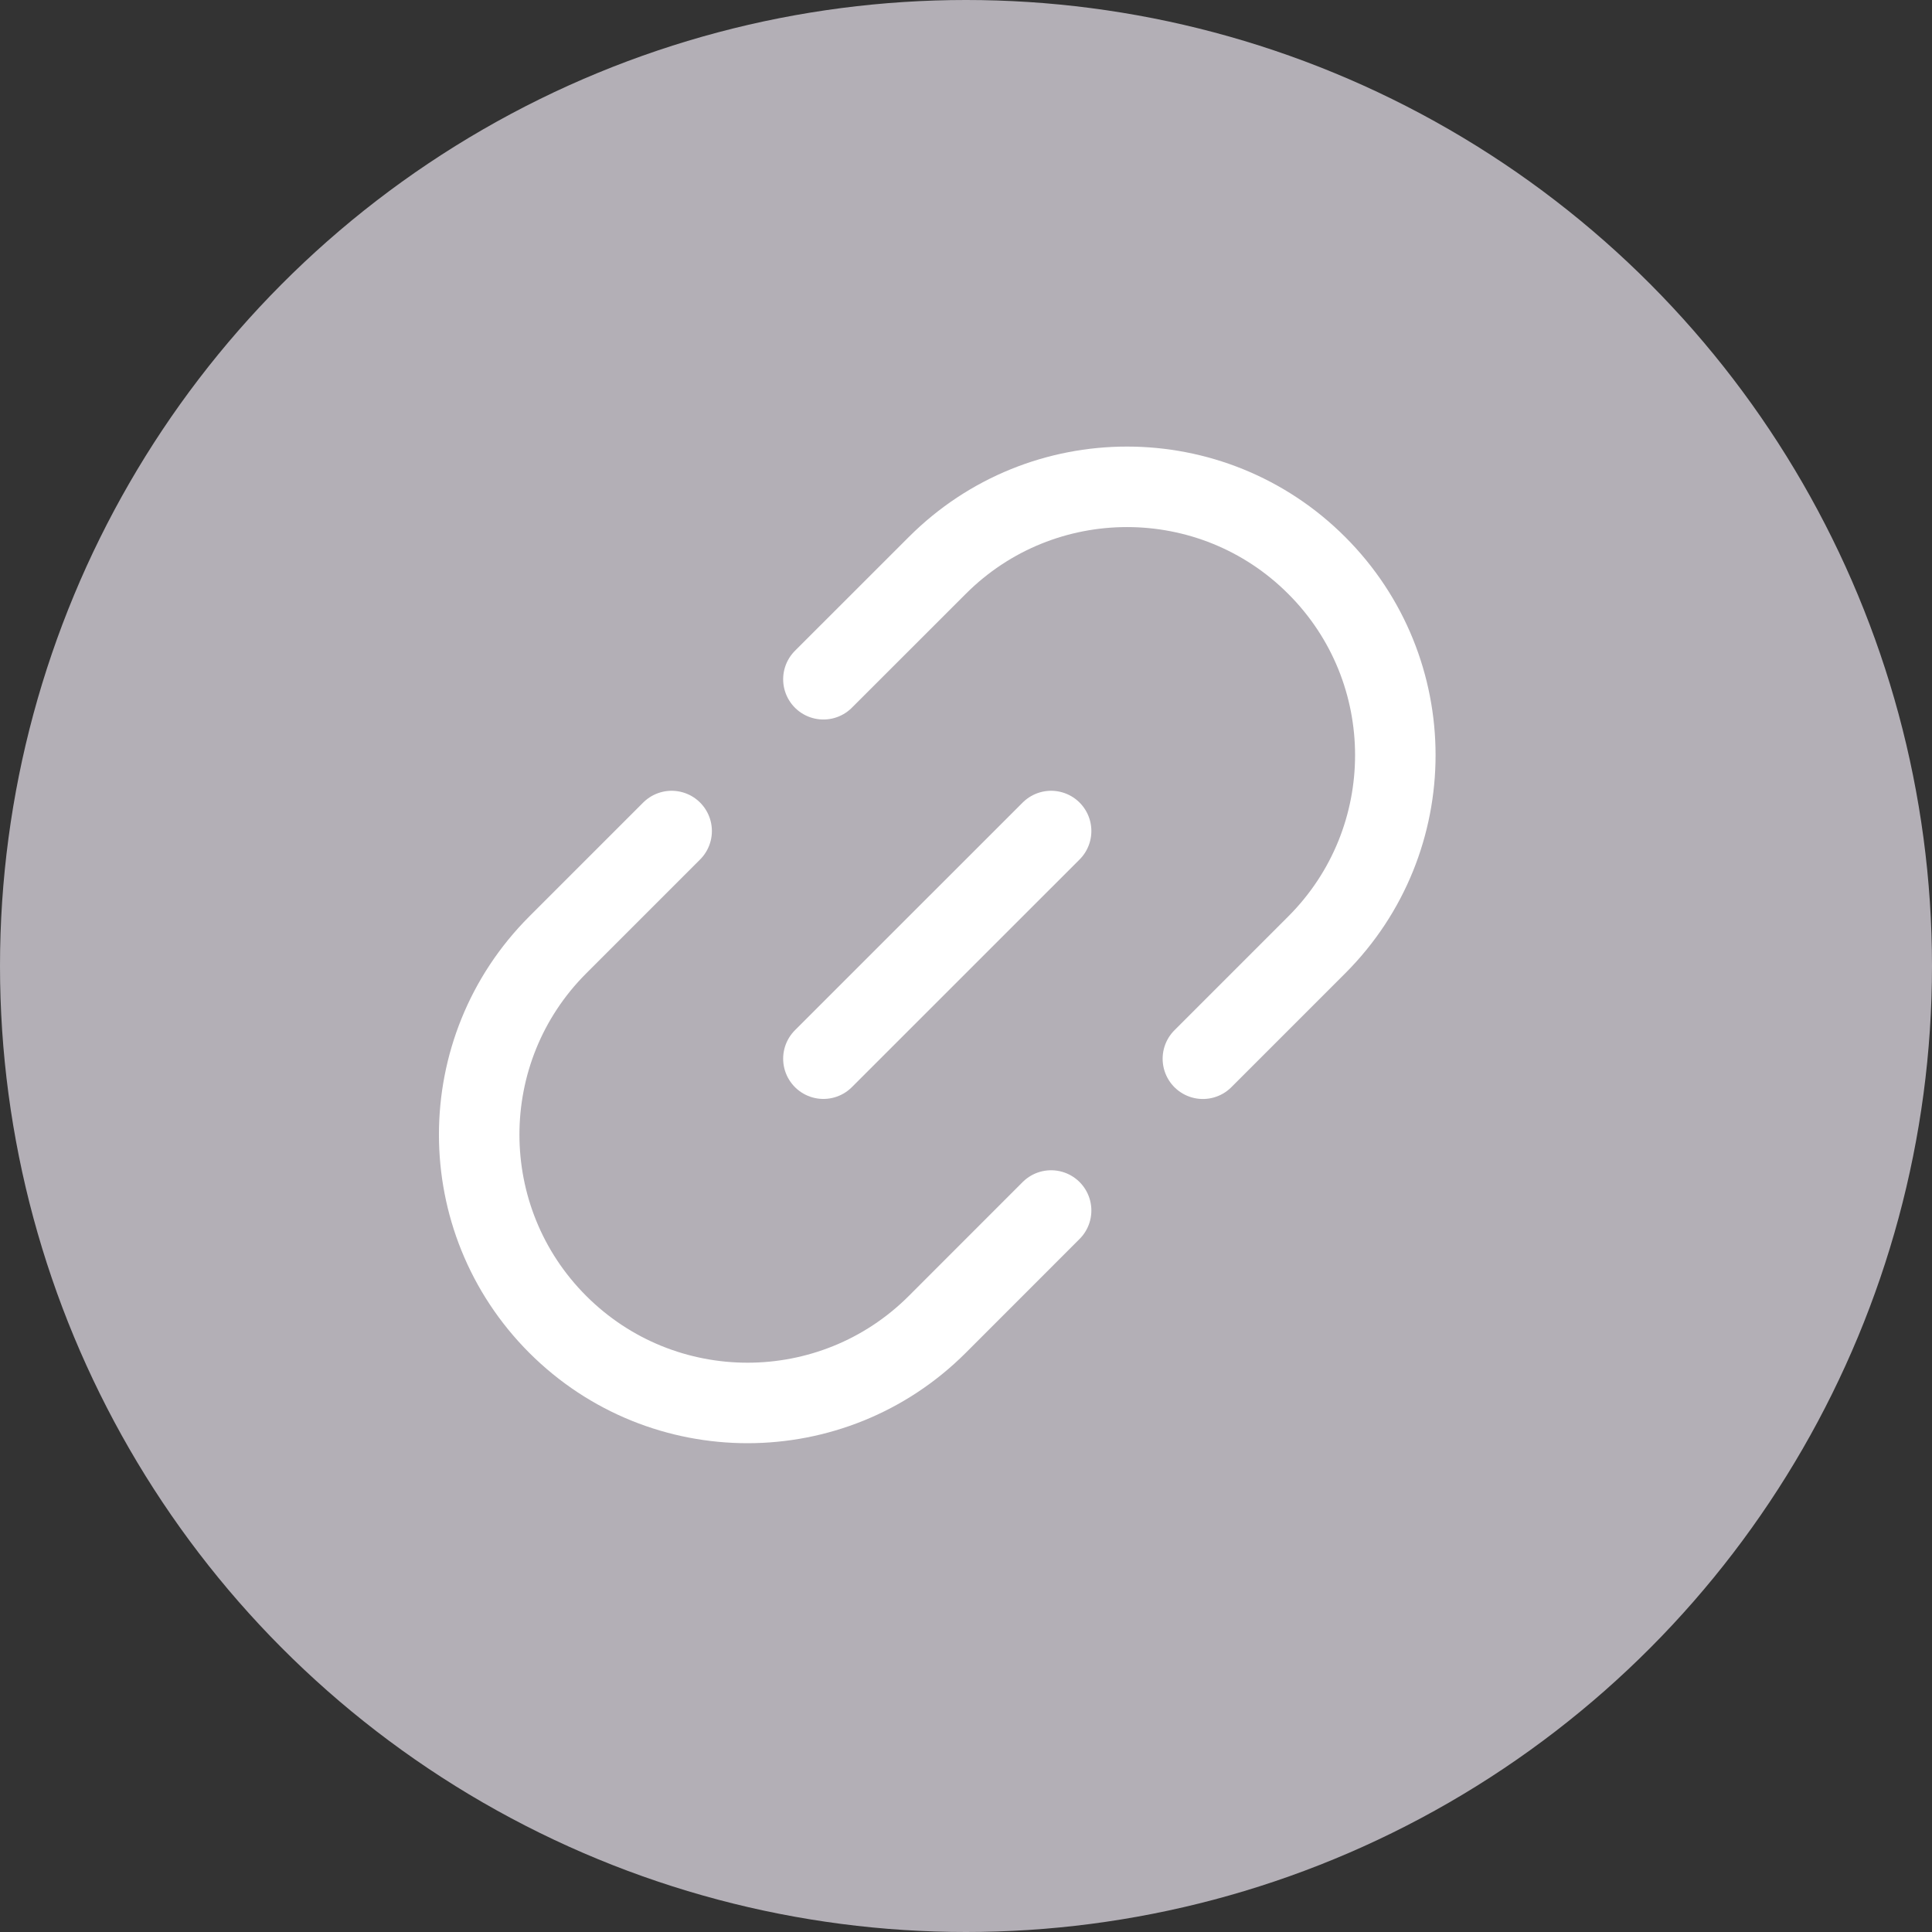 <svg width="36" height="36" viewBox="0 0 36 36" fill="none" xmlns="http://www.w3.org/2000/svg">
<rect x="0" y="0" width="36" height="36" fill="#333333" stroke="none"/>
<circle cx="18" cy="18" r="18" fill="#B3AFB6"/>
<path d="M22.414 19.728L24.535 17.607C26.488 15.654 26.488 12.488 24.535 10.536V10.536C22.583 8.583 19.417 8.583 17.465 10.536L15.343 12.657M19.586 22.556L17.465 24.678C15.512 26.63 12.346 26.63 10.393 24.678V24.678C8.441 22.725 8.441 19.559 10.393 17.607L12.515 15.485" stroke="white" stroke-width="1.5" stroke-linecap="round"/>
<path d="M19.586 15.485L15.343 19.727" stroke="white" stroke-width="1.5" stroke-linecap="round" stroke-linejoin="round"/>
</svg>
